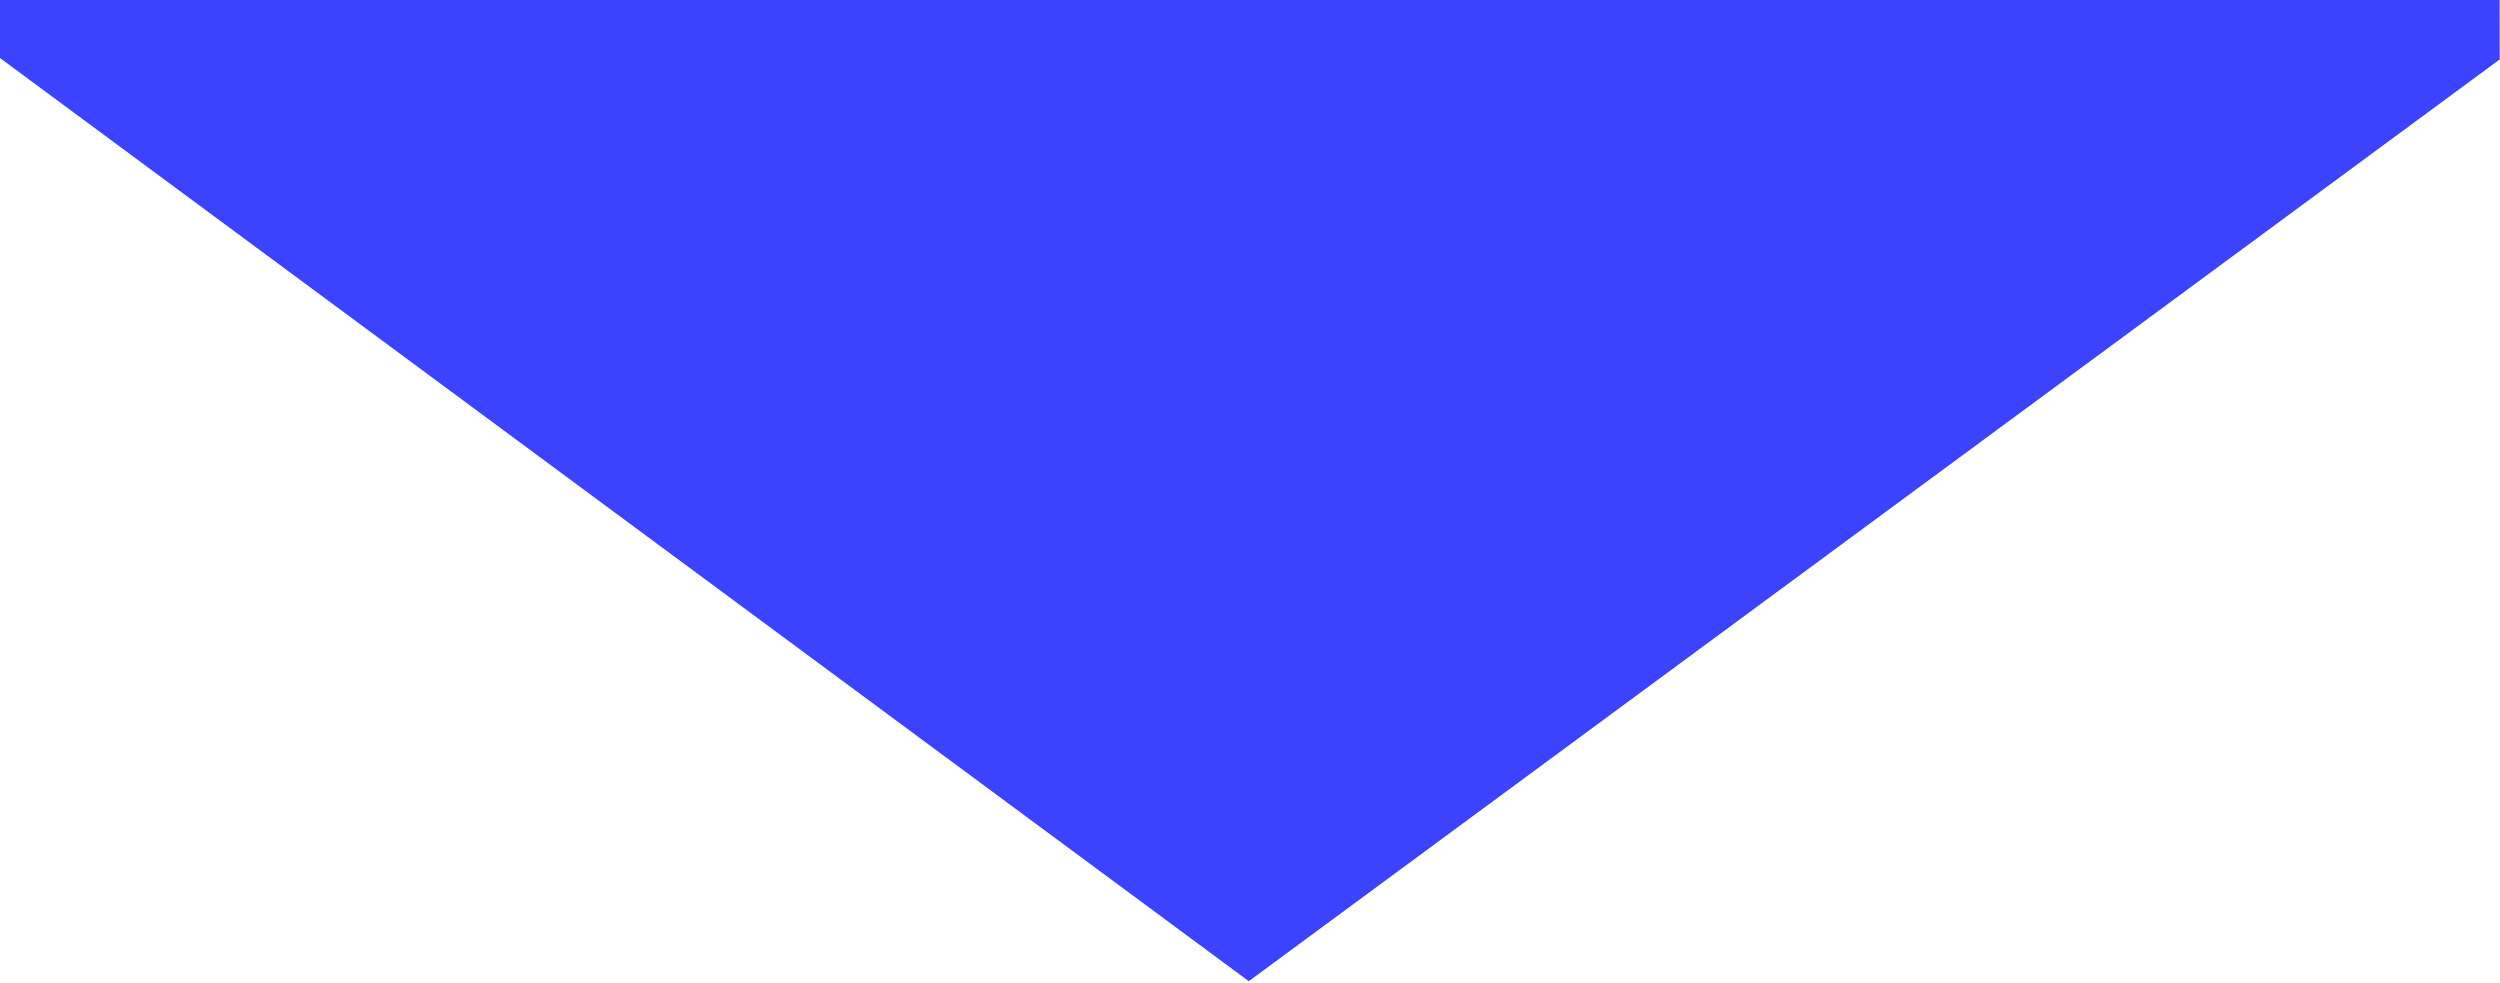 <svg viewBox="0 0 1440 566" fill="none" xmlns="http://www.w3.org/2000/svg">
<path d="M719.294 565.175L-0.17 33.3L-0.37 -589.66L1439.63 -588.719L1439.83 34.241L719.294 565.175Z" fill="#3C43FF"/>
</svg>
